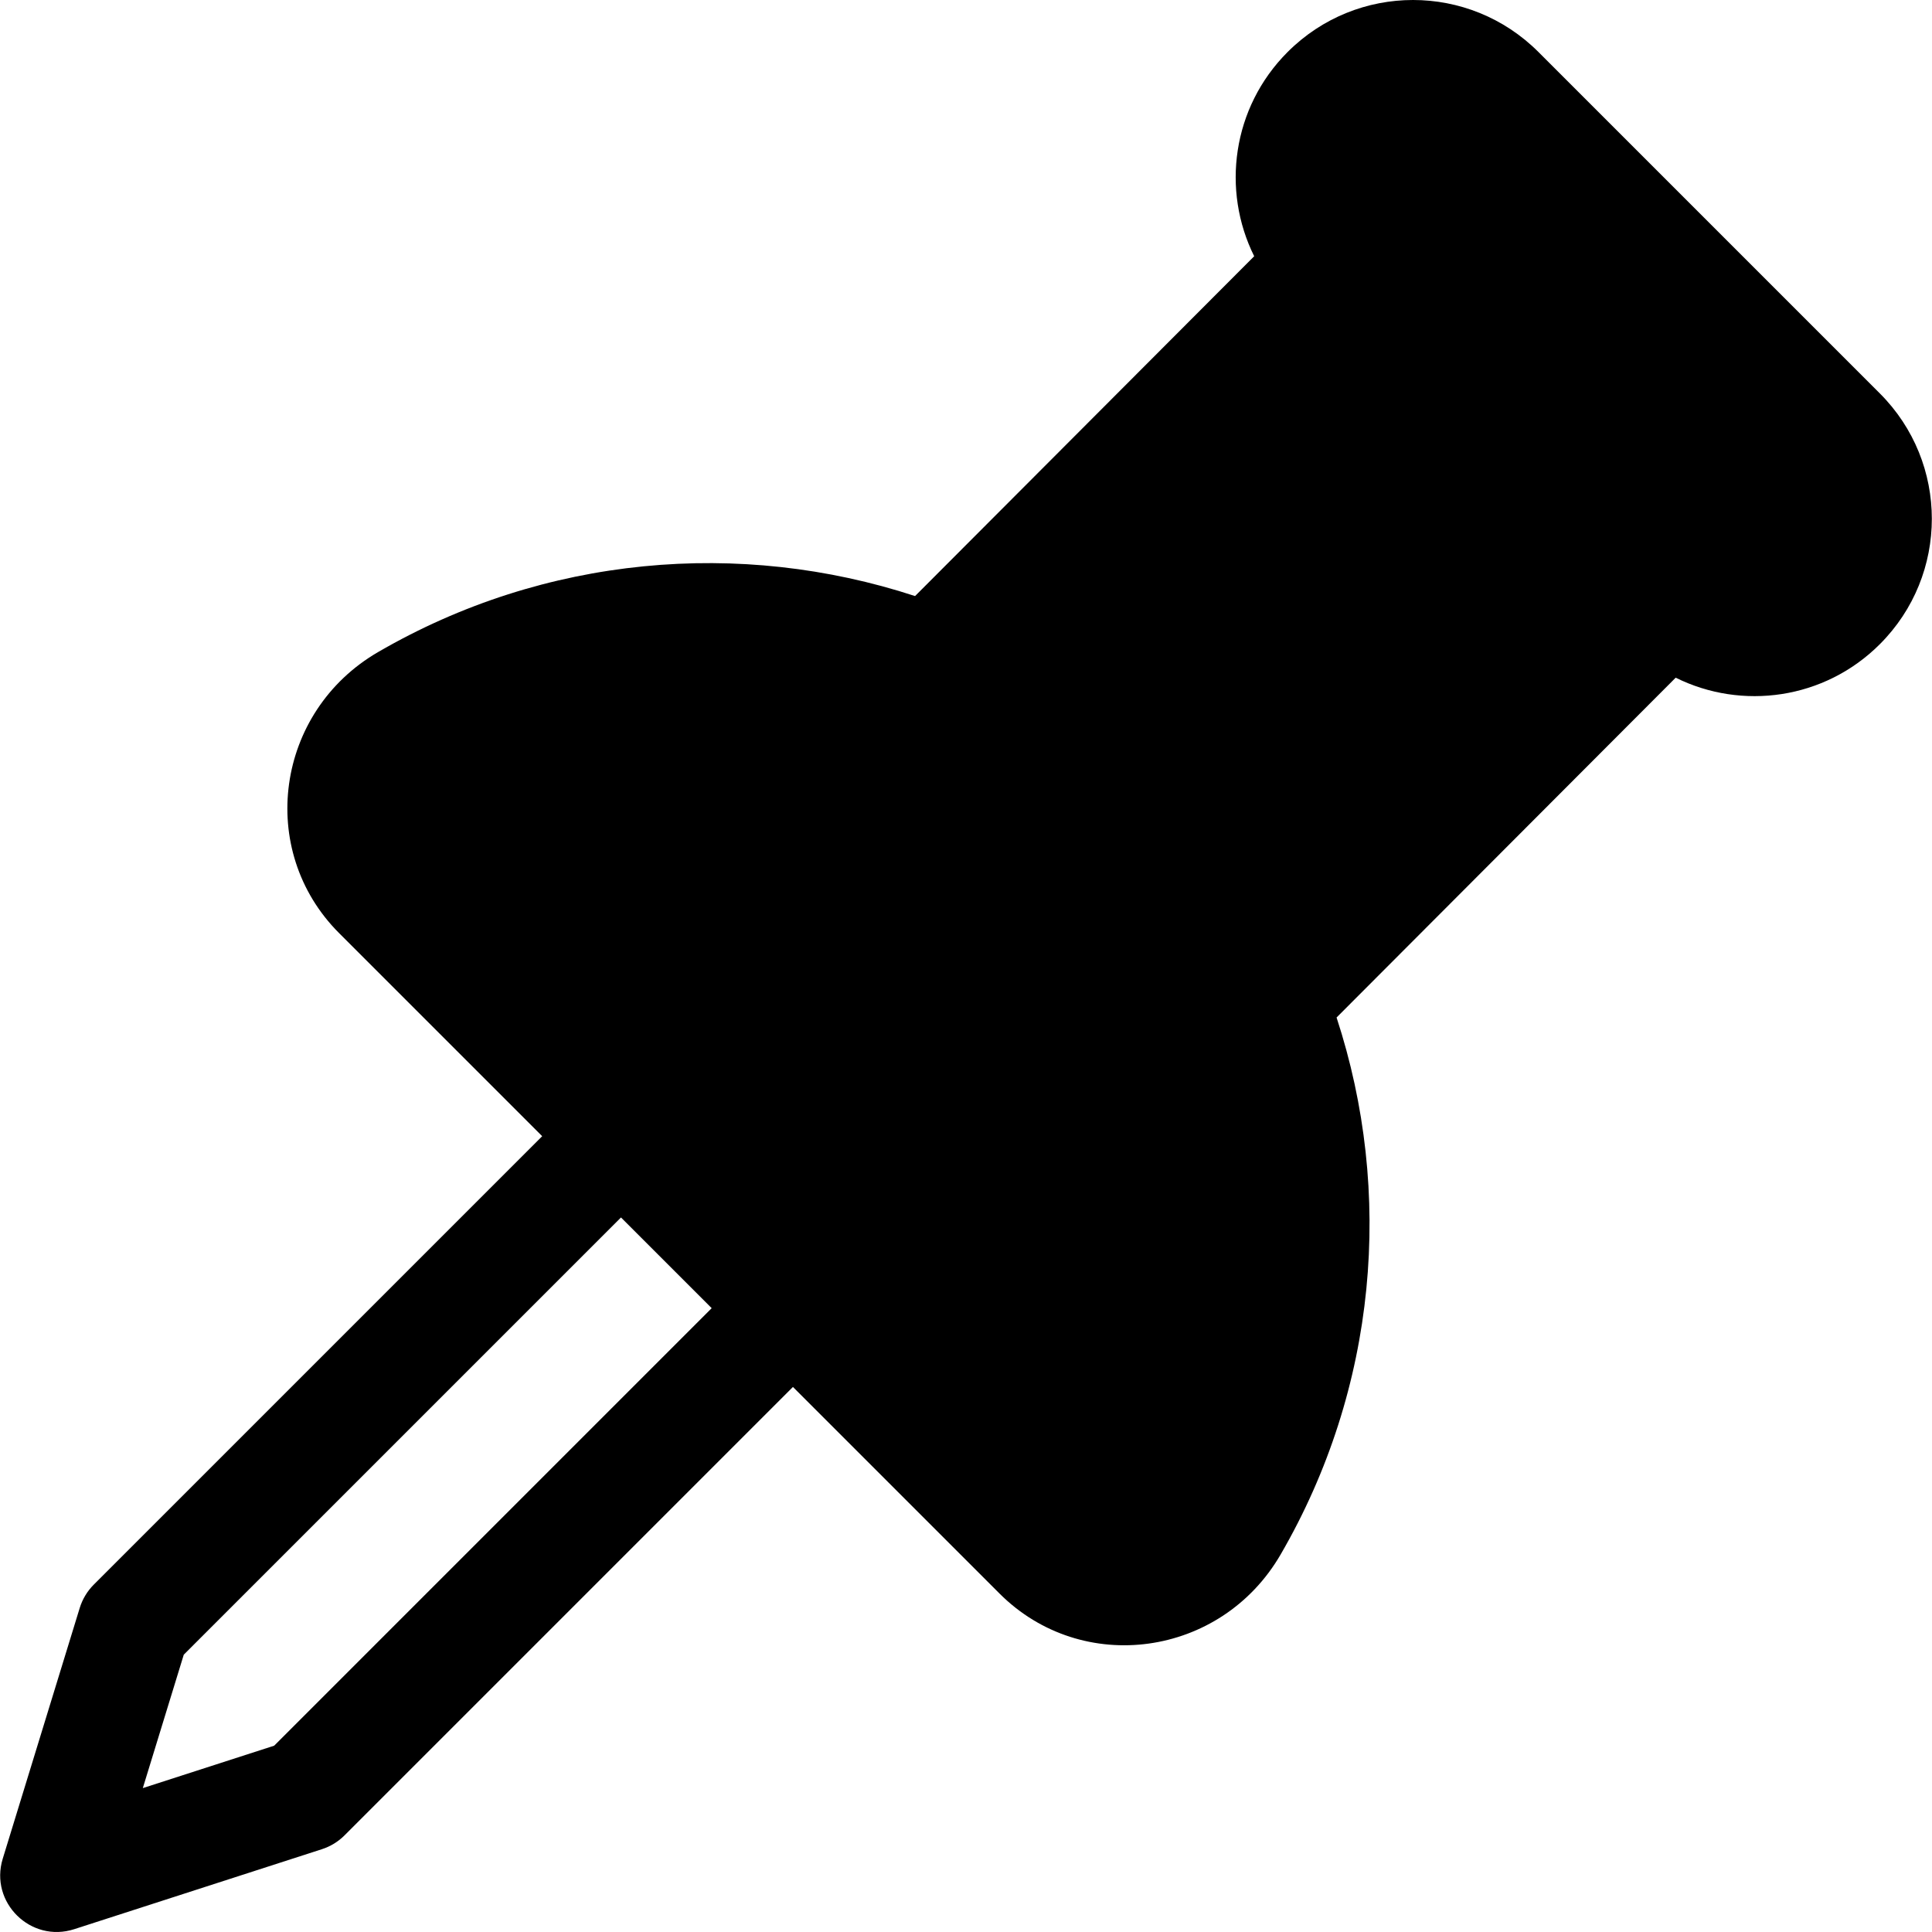 <?xml version="1.0" encoding="iso-8859-1"?>
<!-- Generator: Adobe Illustrator 19.0.0, SVG Export Plug-In . SVG Version: 6.00 Build 0)  -->
<svg xmlns="http://www.w3.org/2000/svg" xmlns:xlink="http://www.w3.org/1999/xlink" version="1.1" id="Layer_1" x="0px" y="0px" viewBox="0 0 511.999 511.999" style="enable-background:new 0 0 511.999 511.999;" xml:space="preserve">
<g>
	<g>
		<path d="M498.181,104.262l-90.488-90.489c-18.364-18.364-48.088-18.366-66.452,0c-14.75,14.75-17.559,36.674-8.868,54.131    l-89.872,90.058c-46.293-15.164-98.145-10.799-142.303,14.841c-27.169,15.775-32.293,52.52-10.334,74.479l53.822,53.822    L24.856,419.937c-1.732,1.732-3.013,3.861-3.732,6.203L0.725,492.581c-3.554,11.581,7.429,22.393,18.945,18.672l65.642-21.198    c2.261-0.73,4.316-1.987,5.996-3.666l118.83-118.831l54.752,54.752c21.927,21.927,58.686,16.865,74.479-10.335    c25.645-44.167,30.007-96.027,14.836-142.324l89.87-90.057c17.509,8.702,39.407,5.821,54.106-8.881    C516.546,152.349,516.547,122.627,498.181,104.262z M72.657,462.625l-34.81,11.241l10.854-35.359l115.866-115.866l24.036,24.036    L72.657,462.625z"/>
	</g>
</g>
<g>
</g>
<g>
</g>
<g>
</g>
<g>
</g>
<g>
</g>
<g>
</g>
<g>
</g>
<g>
</g>
<g>
</g>
<g>
</g>
<g>
</g>
<g>
</g>
<g>
</g>
<g>
</g>
<g>
</g>
</svg>
